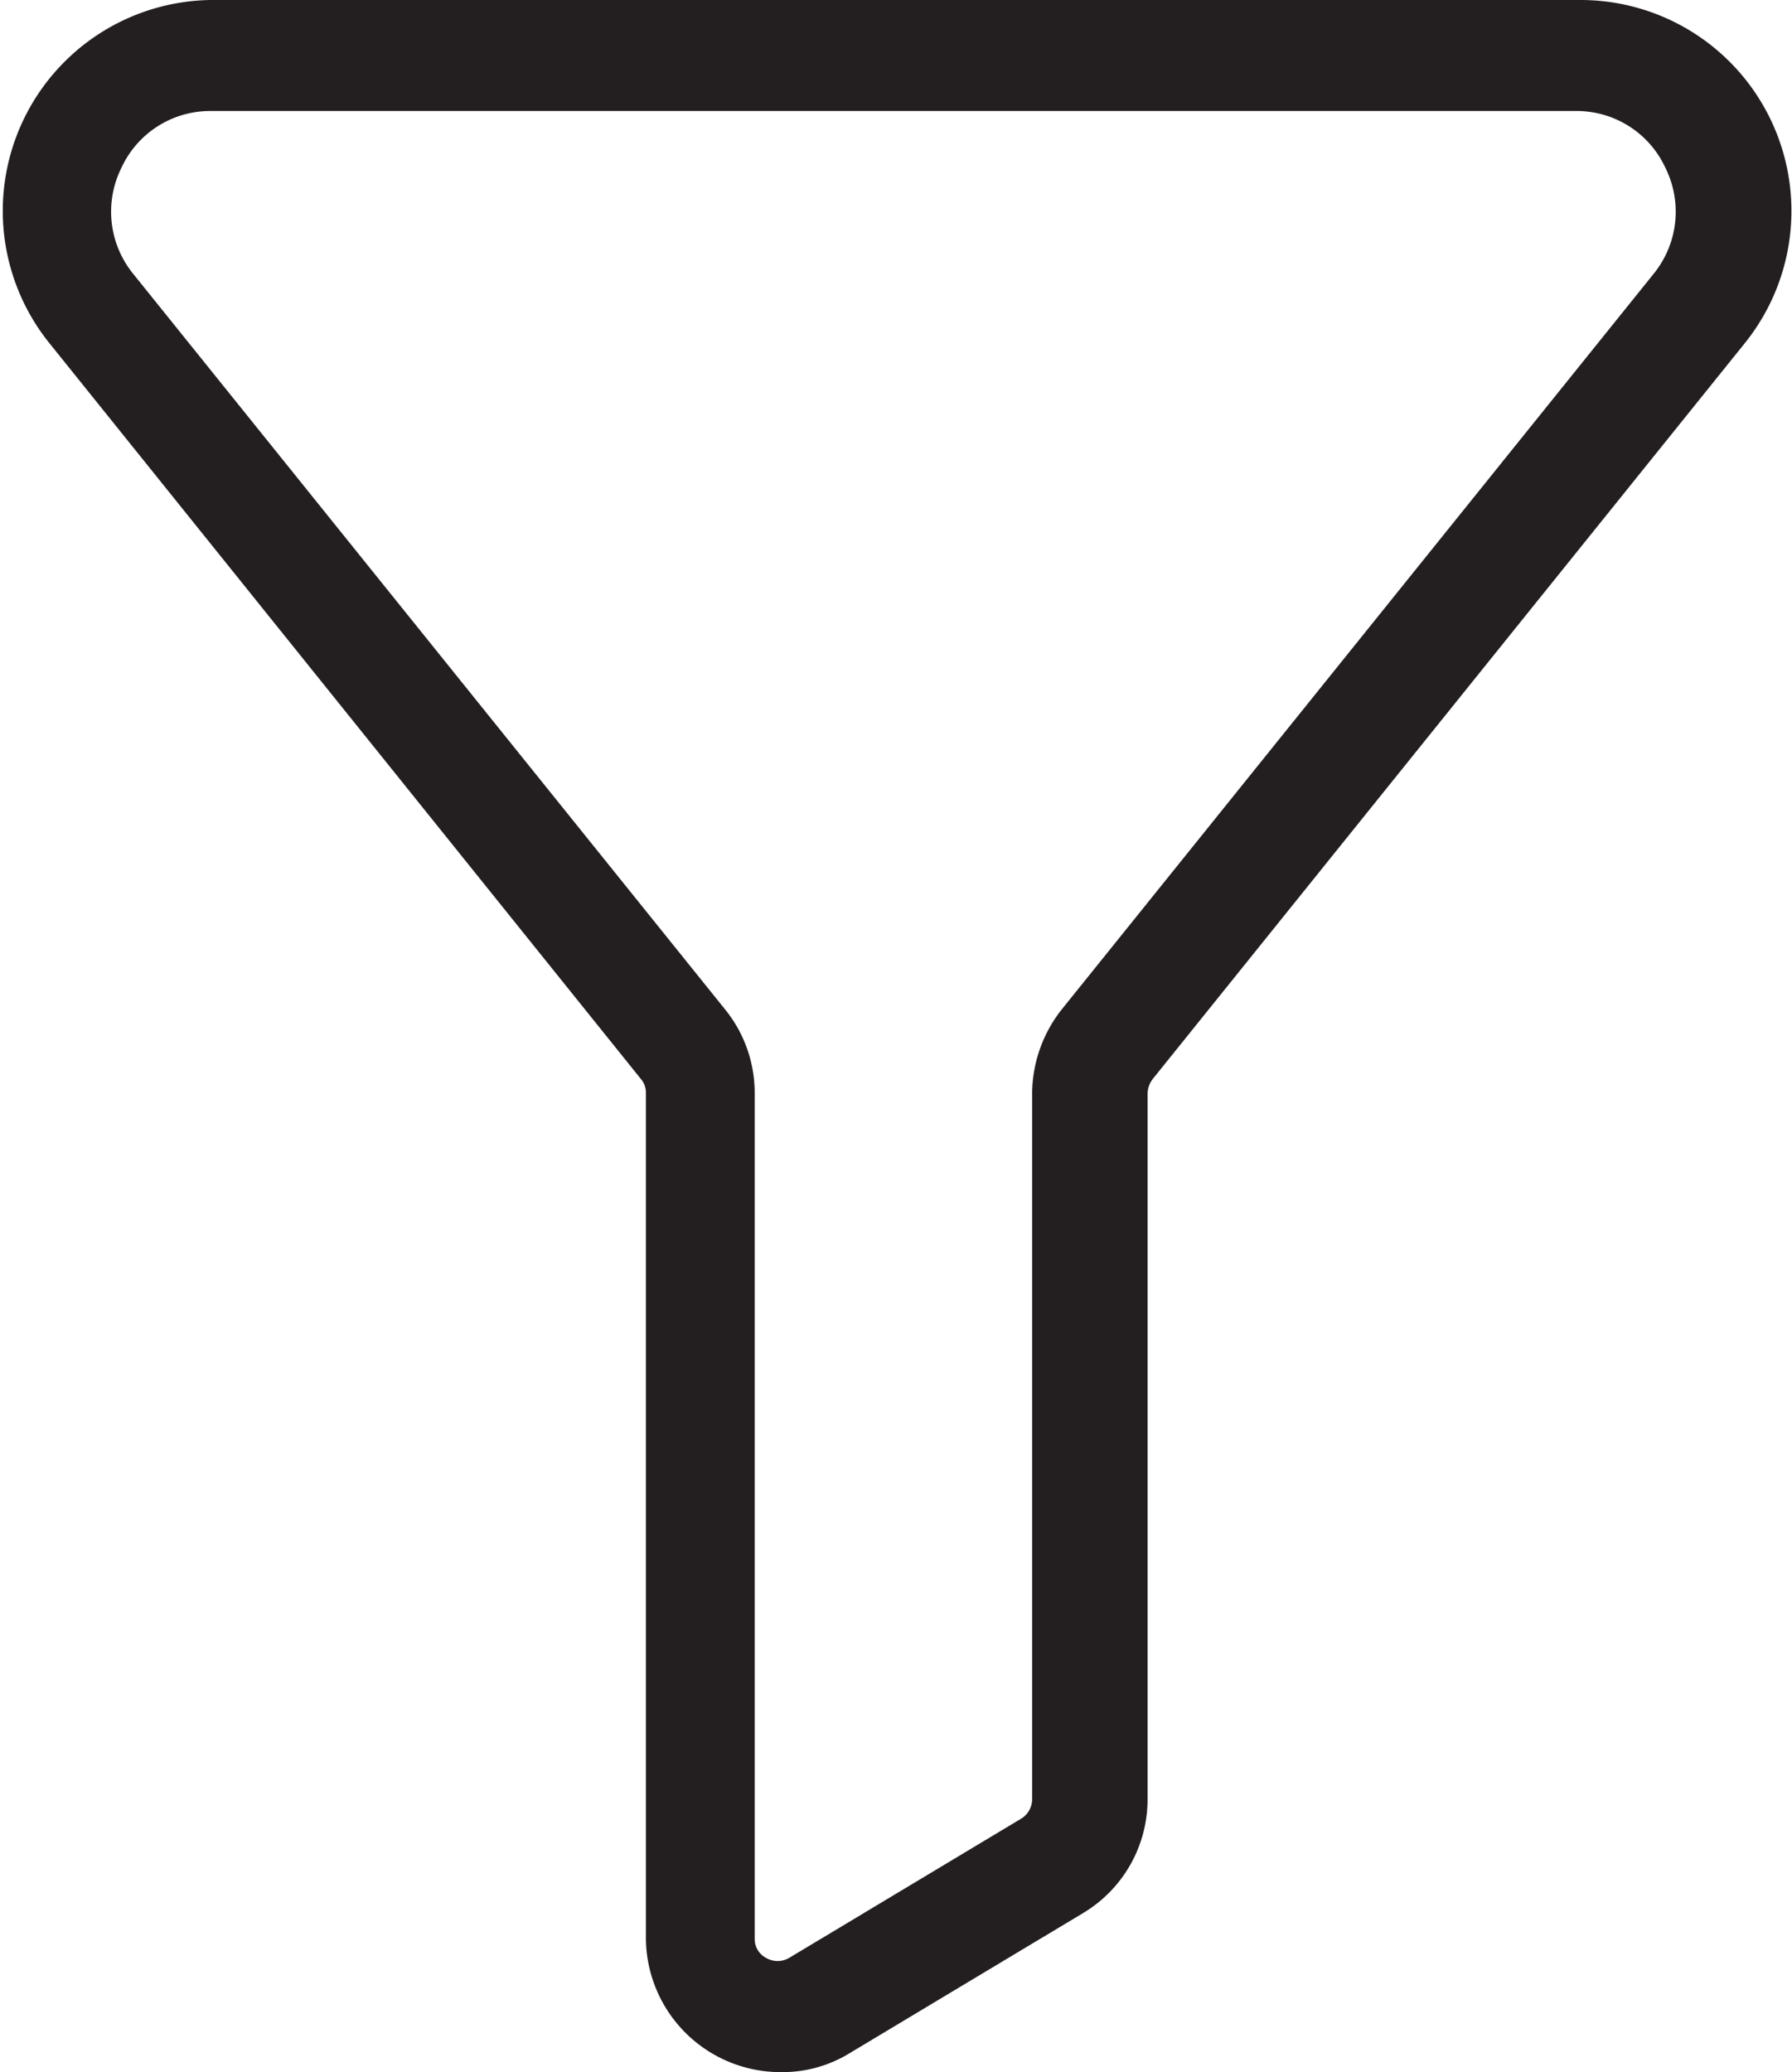 <svg xmlns="http://www.w3.org/2000/svg" viewBox="0 0 24.22 28"><defs><style>.cls-1{fill:#231f20;}</style></defs><g id="Layer_2" data-name="Layer 2"><g id="Layer_1-2" data-name="Layer 1"><path class="cls-1" d="M10.54,28a1.82,1.82,0,0,1-1.81-1.8V14.77a.28.28,0,0,0-.06-.18l-8-9.95h0A2.85,2.85,0,0,1,2.85,0H21.37a2.85,2.85,0,0,1,2.21,4.64l-8,9.94a.34.34,0,0,0-.07.19v9.54a1.79,1.79,0,0,1-.87,1.54l-3.15,1.89A1.74,1.74,0,0,1,10.54,28ZM1.8,3.7l8,9.94a1.79,1.79,0,0,1,.4,1.13V26.2a.29.29,0,0,0,.16.26.31.31,0,0,0,.3,0l3.15-1.89a.31.31,0,0,0,.14-.26V14.77a1.85,1.85,0,0,1,.4-1.13l8-9.94a1.33,1.33,0,0,0,.16-1.43,1.32,1.32,0,0,0-1.21-.77H2.85a1.32,1.32,0,0,0-1.21.77A1.33,1.33,0,0,0,1.8,3.7Z"/></g></g></svg>